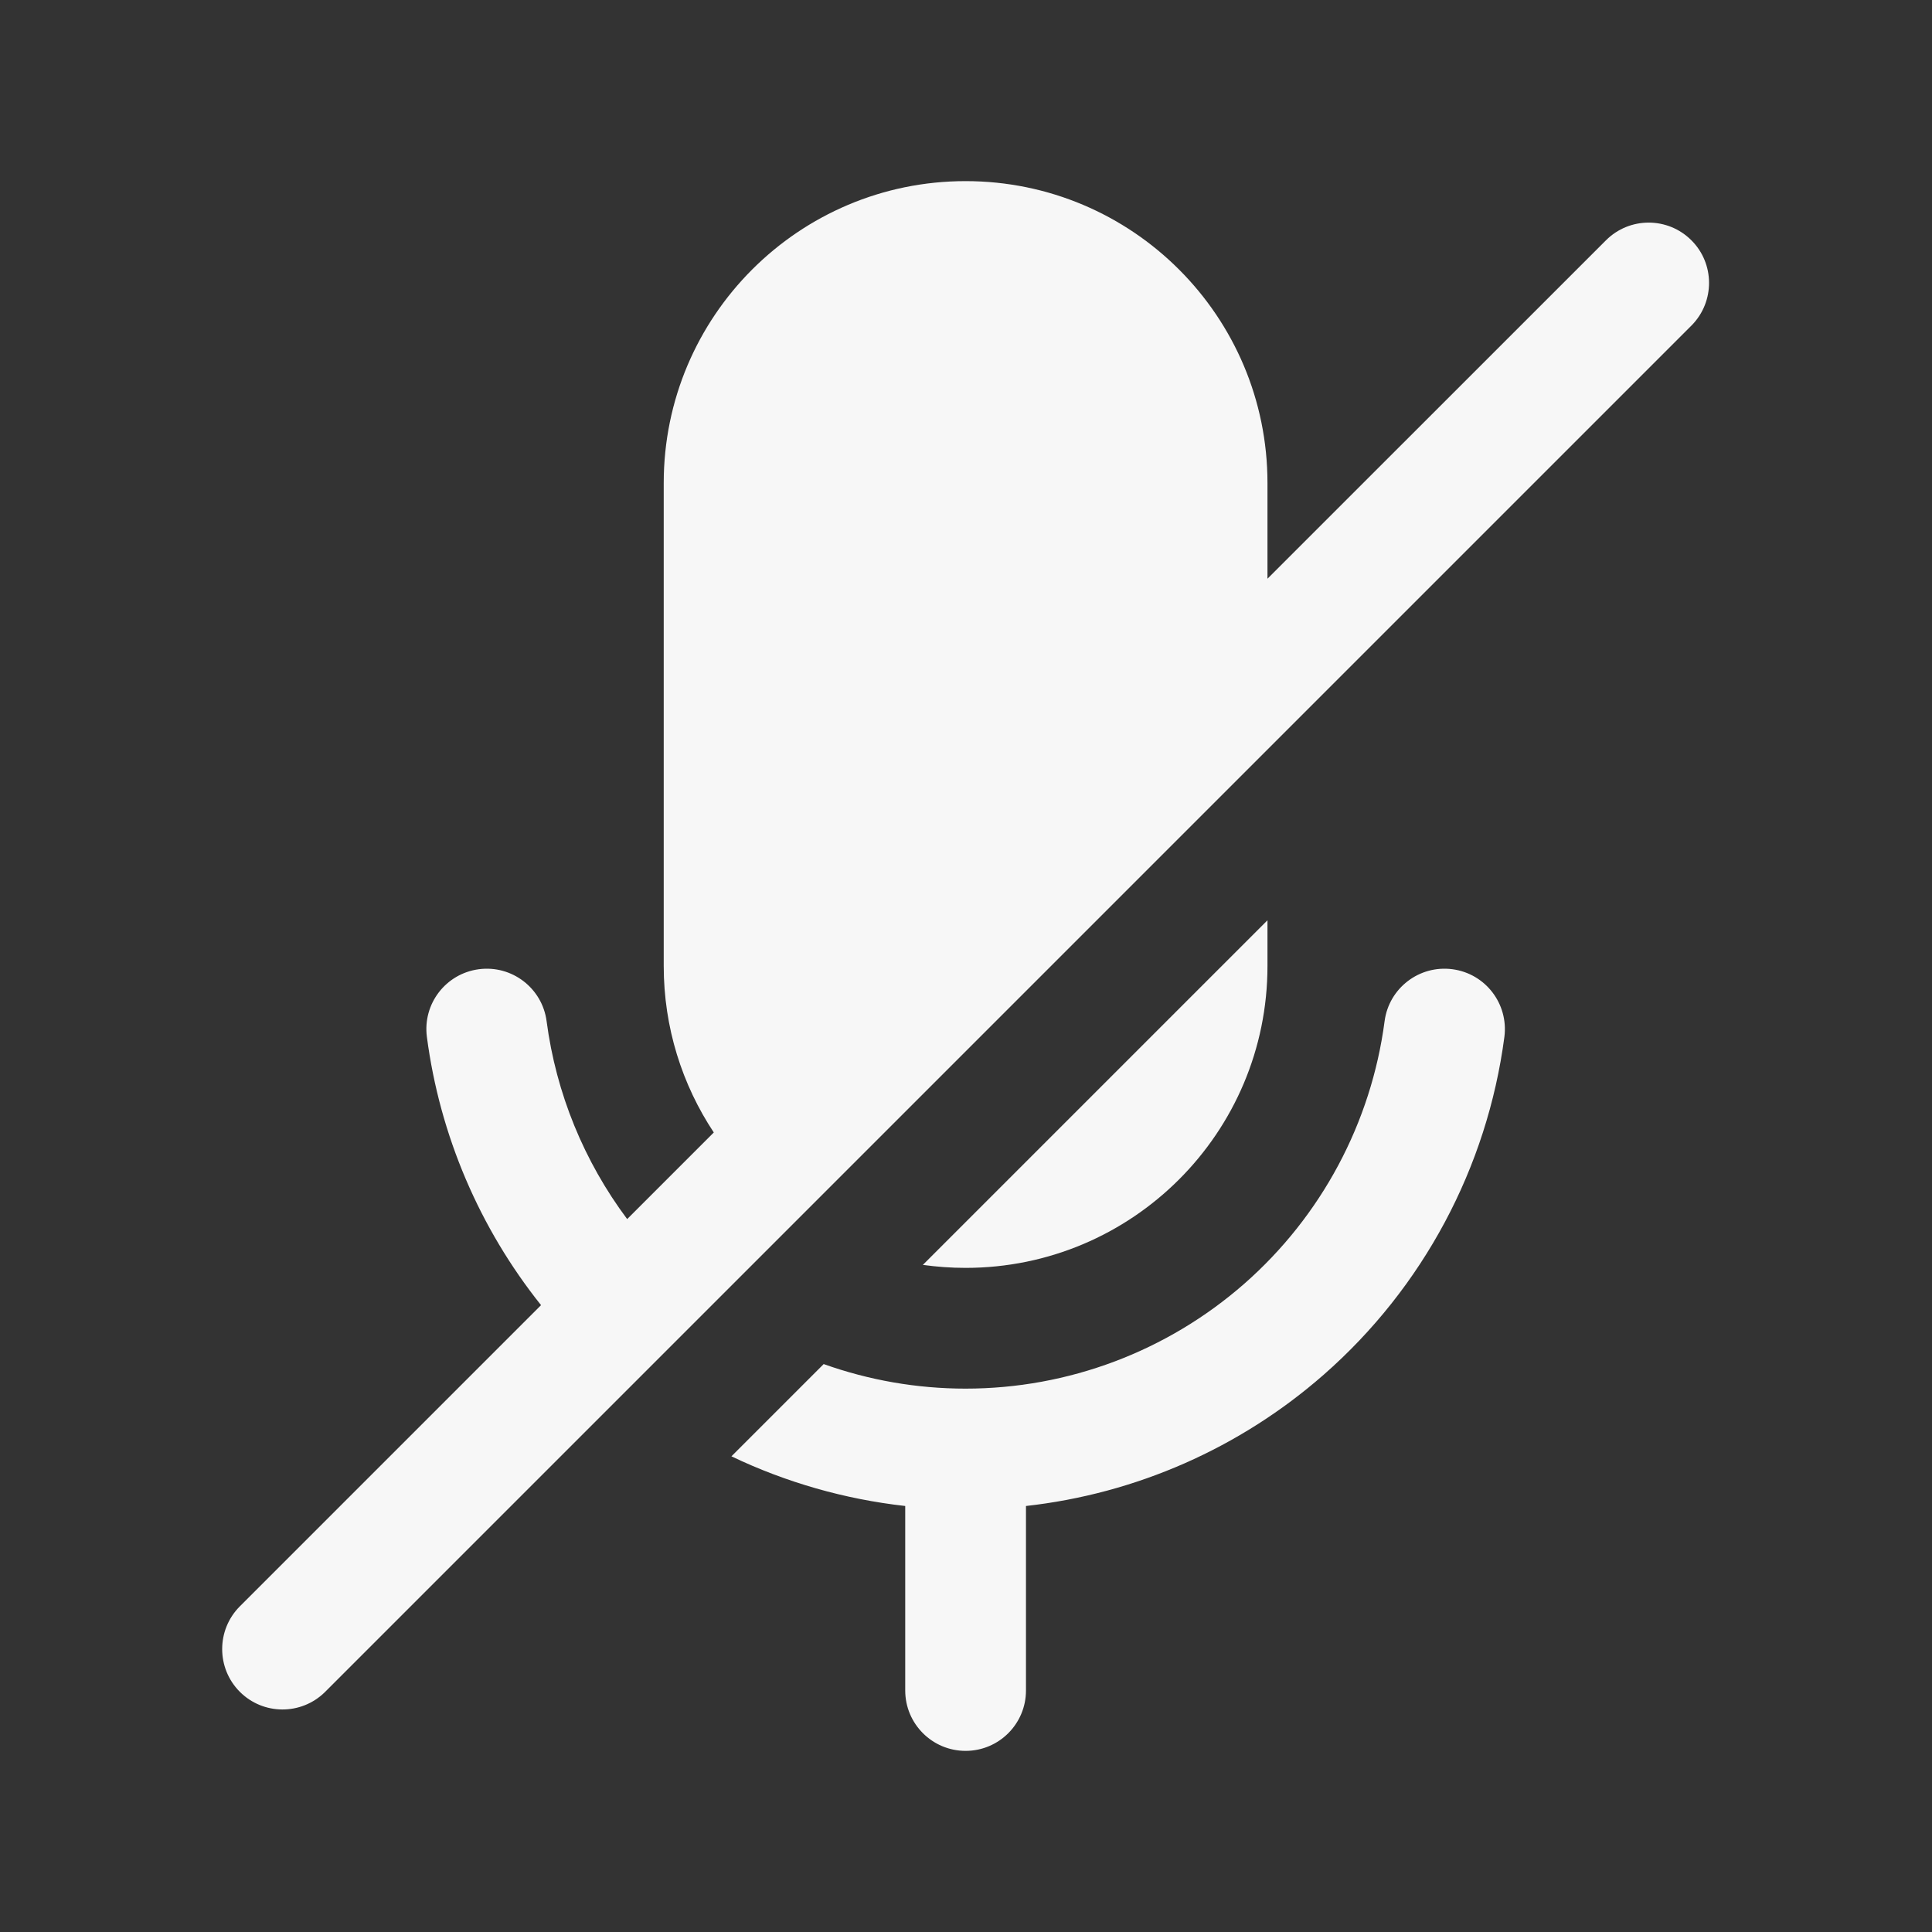 <svg width="24" height="24" viewBox="0 0 24 24" fill="none" xmlns="http://www.w3.org/2000/svg">
<rect x="0" y="0" width="24" height="24" fill="#333333" stroke="none"/>
<path fill-rule="evenodd" clip-rule="evenodd" d="M11.995 2.25C9.924 2.25 8.245 3.929 8.245 6V12C8.245 12.764 8.474 13.475 8.867 14.068L7.791 15.144C7.256 14.428 6.908 13.583 6.79 12.685C6.736 12.275 6.359 11.986 5.949 12.04C5.538 12.094 5.249 12.47 5.303 12.881C5.464 14.108 5.959 15.258 6.721 16.213L2.979 19.955C2.687 20.248 2.687 20.723 2.979 21.016C3.27 21.307 3.74 21.309 4.034 21.022C4.036 21.02 4.038 21.018 4.04 21.016L21.011 4.045C21.013 4.043 21.015 4.041 21.017 4.039C21.303 3.746 21.302 3.275 21.011 2.985C20.718 2.692 20.243 2.692 19.95 2.985L15.745 7.189V6C15.745 3.929 14.066 2.25 11.995 2.25ZM15.745 11.432L11.464 15.713C11.638 15.737 11.815 15.75 11.995 15.75C14.066 15.75 15.745 14.071 15.745 12V11.432ZM10.232 16.945L9.086 18.091C9.764 18.415 10.494 18.624 11.245 18.708V21C11.245 21.414 11.581 21.75 11.995 21.75C12.409 21.75 12.745 21.414 12.745 21V18.708C14.111 18.556 15.404 17.989 16.446 17.075C17.677 15.995 18.474 14.505 18.688 12.881C18.741 12.47 18.453 12.094 18.042 12.04C17.631 11.986 17.254 12.275 17.2 12.685C17.034 13.948 16.414 15.107 15.457 15.947C14.499 16.787 13.269 17.25 11.995 17.25C11.389 17.25 10.793 17.145 10.232 16.945Z" fill="white" fill-opacity="0.96"/>
</svg>
